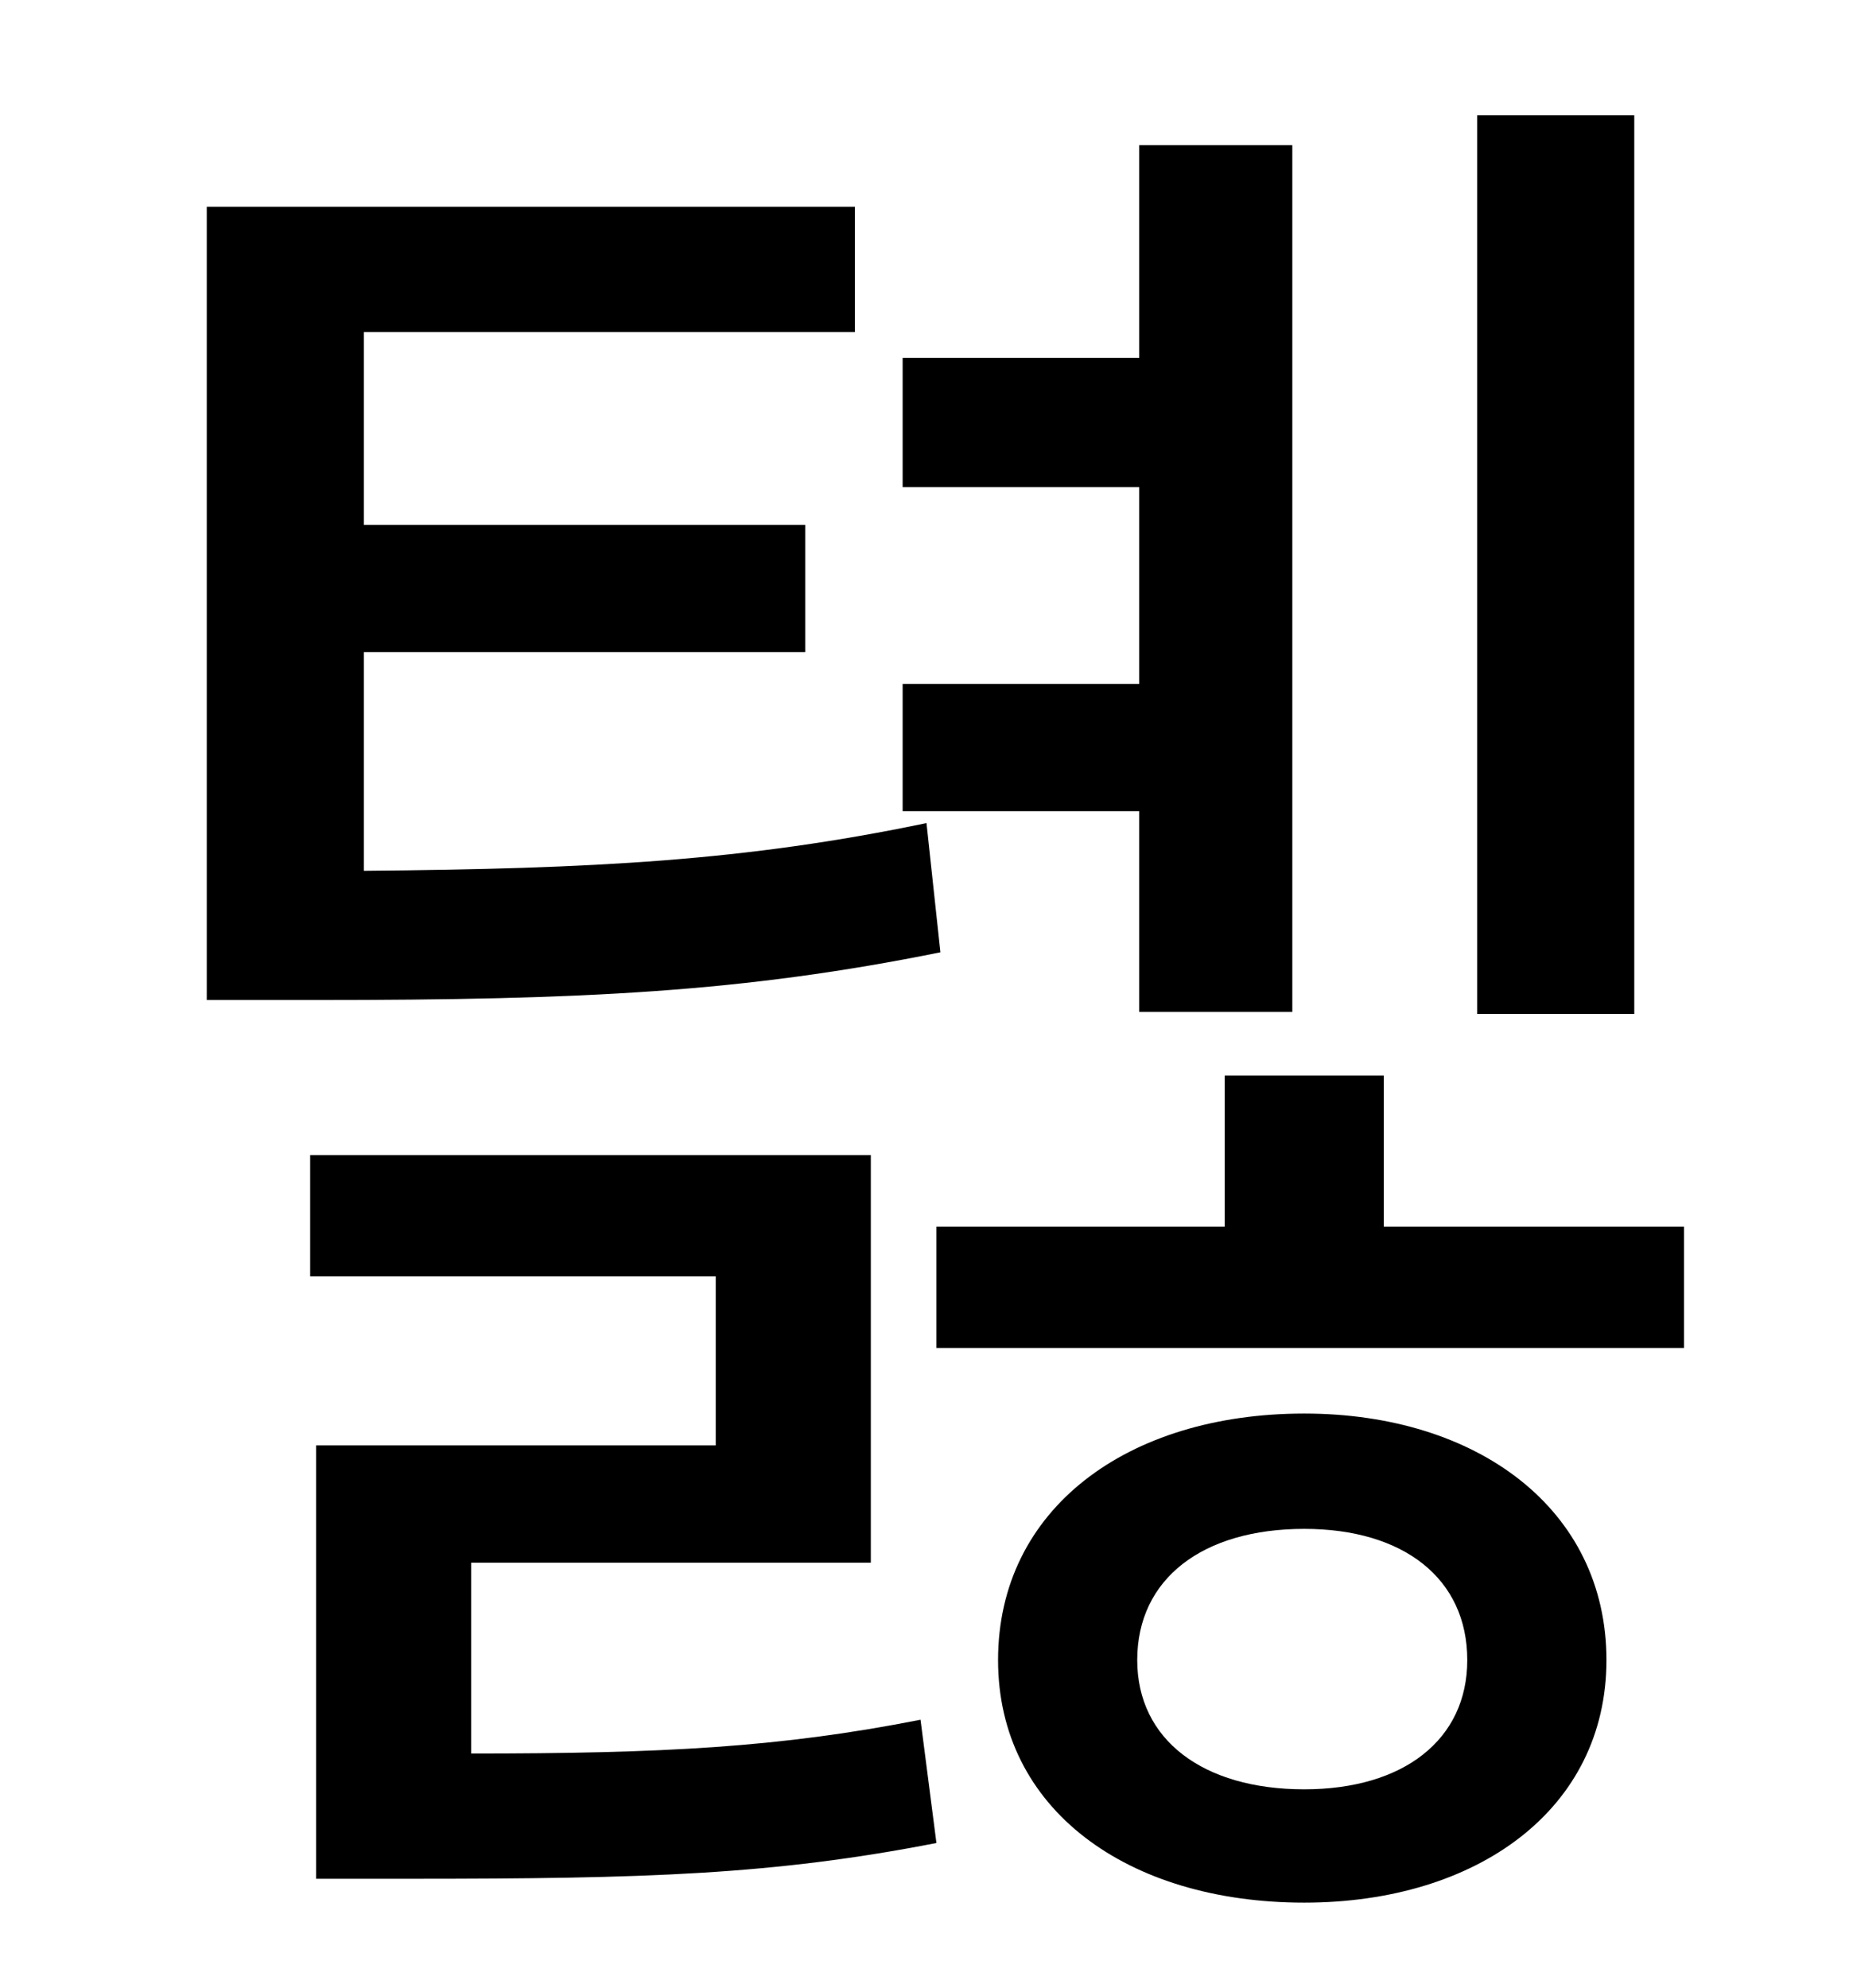 <?xml version="1.0" standalone="no"?>
<!DOCTYPE svg PUBLIC "-//W3C//DTD SVG 1.1//EN" "http://www.w3.org/Graphics/SVG/1.1/DTD/svg11.dtd" >
<svg xmlns="http://www.w3.org/2000/svg" xmlns:xlink="http://www.w3.org/1999/xlink" version="1.1" viewBox="-10 0 930 1000">
   <path fill="currentColor"
d="M812 58v452h-79v-452h79zM563 509v-101h-119v-64h119v-99h-119v-65h119v-107h77v436h-77zM456 414l7 65c-99 20 -179 24 -314 24h-55v-399h326v63h-247v97h222v64h-222v110c116 -1 192 -5 283 -24zM227 786v96c96 0 155 -3 226 -17l8 62c-82 16 -146 18 -265 18h-47v-218
h201v-85h-204v-61h282v205h-201zM646 900c50 0 82 -25 82 -65c0 -41 -32 -66 -82 -66c-51 0 -84 25 -84 66c0 40 33 65 84 65zM646 711c87 0 152 48 152 124c0 75 -65 122 -152 122c-89 0 -154 -47 -154 -122c0 -76 65 -124 154 -124zM686 617h151v61h-376v-61h145v-76h80
v76z" />
</svg>
